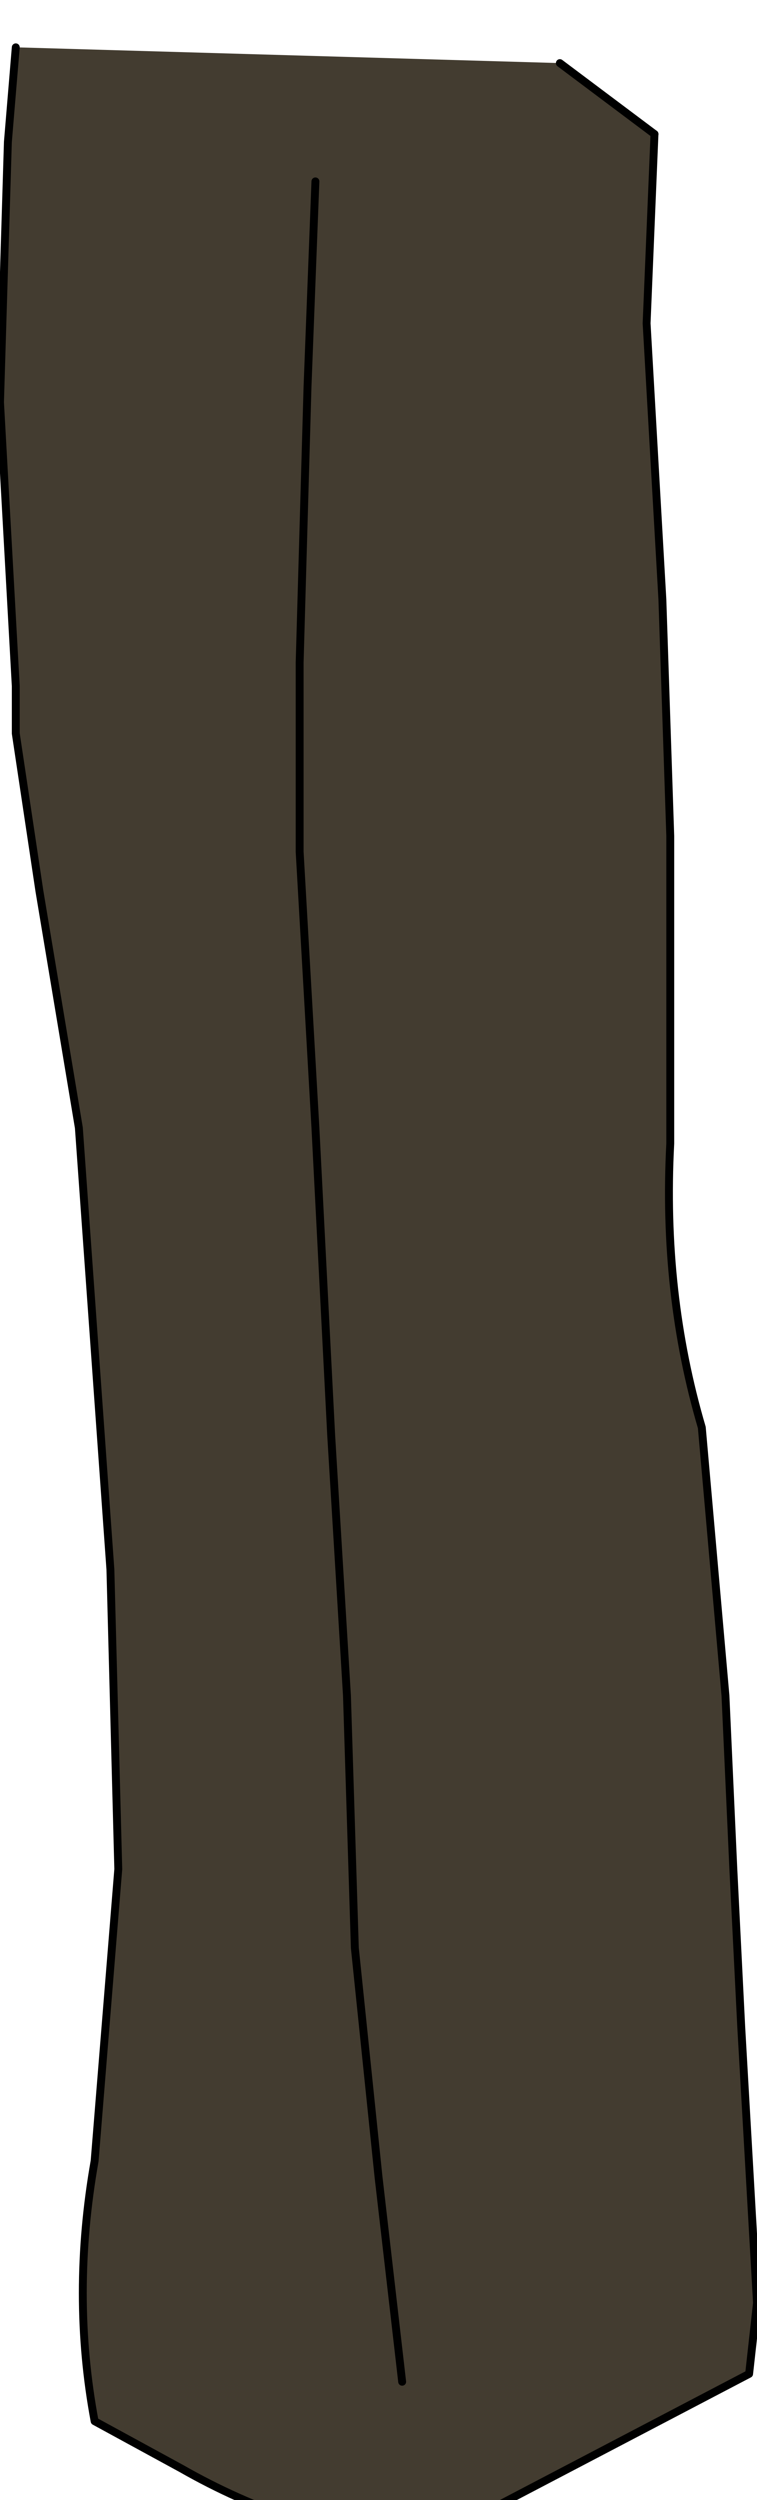 <?xml version="1.0" encoding="UTF-8" standalone="no"?>
<svg xmlns:xlink="http://www.w3.org/1999/xlink" height="15.85px" width="4.8px" xmlns="http://www.w3.org/2000/svg">
  <g transform="matrix(1.0, 0.0, 0.0, 1.0, 0.0, 0.0)">
    <path d="M3.55 0.4 L4.15 0.85 4.1 2.05 4.2 3.8 4.25 5.3 4.25 7.25 Q4.2 8.2 4.45 9.05 L4.6 10.75 4.65 11.85 4.7 12.85 4.8 14.6 4.75 15.05 2.65 16.15 Q1.85 16.05 1.15 15.65 L0.6 15.35 Q0.45 14.55 0.6 13.7 L0.75 11.85 0.7 9.95 0.6 8.55 0.5 7.15 0.25 5.65 0.1 4.65 0.1 4.35 0.0 2.55 0.05 0.9 0.1 0.3 3.55 0.4 M2.55 15.1 L2.4 13.8 2.25 12.35 2.2 10.75 2.1 9.1 2.0 7.15 1.9 5.4 1.9 4.2 1.95 2.45 2.0 1.15 1.95 2.45 1.9 4.2 1.9 5.4 2.0 7.15 2.1 9.1 2.2 10.75 2.25 12.35 2.4 13.8 2.55 15.1" fill="#433c30" fill-rule="evenodd" stroke="none"/>
    <path d="M4.15 0.85 L4.1 2.05 4.2 3.8 4.25 5.3 4.25 7.25 Q4.2 8.2 4.45 9.05 L4.6 10.75 4.65 11.85 4.7 12.85 4.8 14.6 4.75 15.05 2.65 16.15 Q1.85 16.05 1.15 15.65 L0.6 15.35 Q0.45 14.55 0.6 13.7 L0.75 11.85 0.7 9.95 0.6 8.55 0.5 7.15 0.25 5.65 0.1 4.65 0.1 4.35 0.0 2.55 0.05 0.9 0.1 0.3" fill="none" stroke="#000000" stroke-linecap="round" stroke-linejoin="round" stroke-width="0.05"/>
    <path d="M3.55 0.4 L4.15 0.85 M2.0 1.15 L1.95 2.45 1.9 4.2 1.9 5.4 2.0 7.15 2.1 9.1 2.2 10.75 2.25 12.35 2.4 13.8 2.55 15.1" fill="none" stroke="#000000" stroke-linecap="round" stroke-linejoin="round" stroke-width="0.05"/>
  </g>
</svg>
